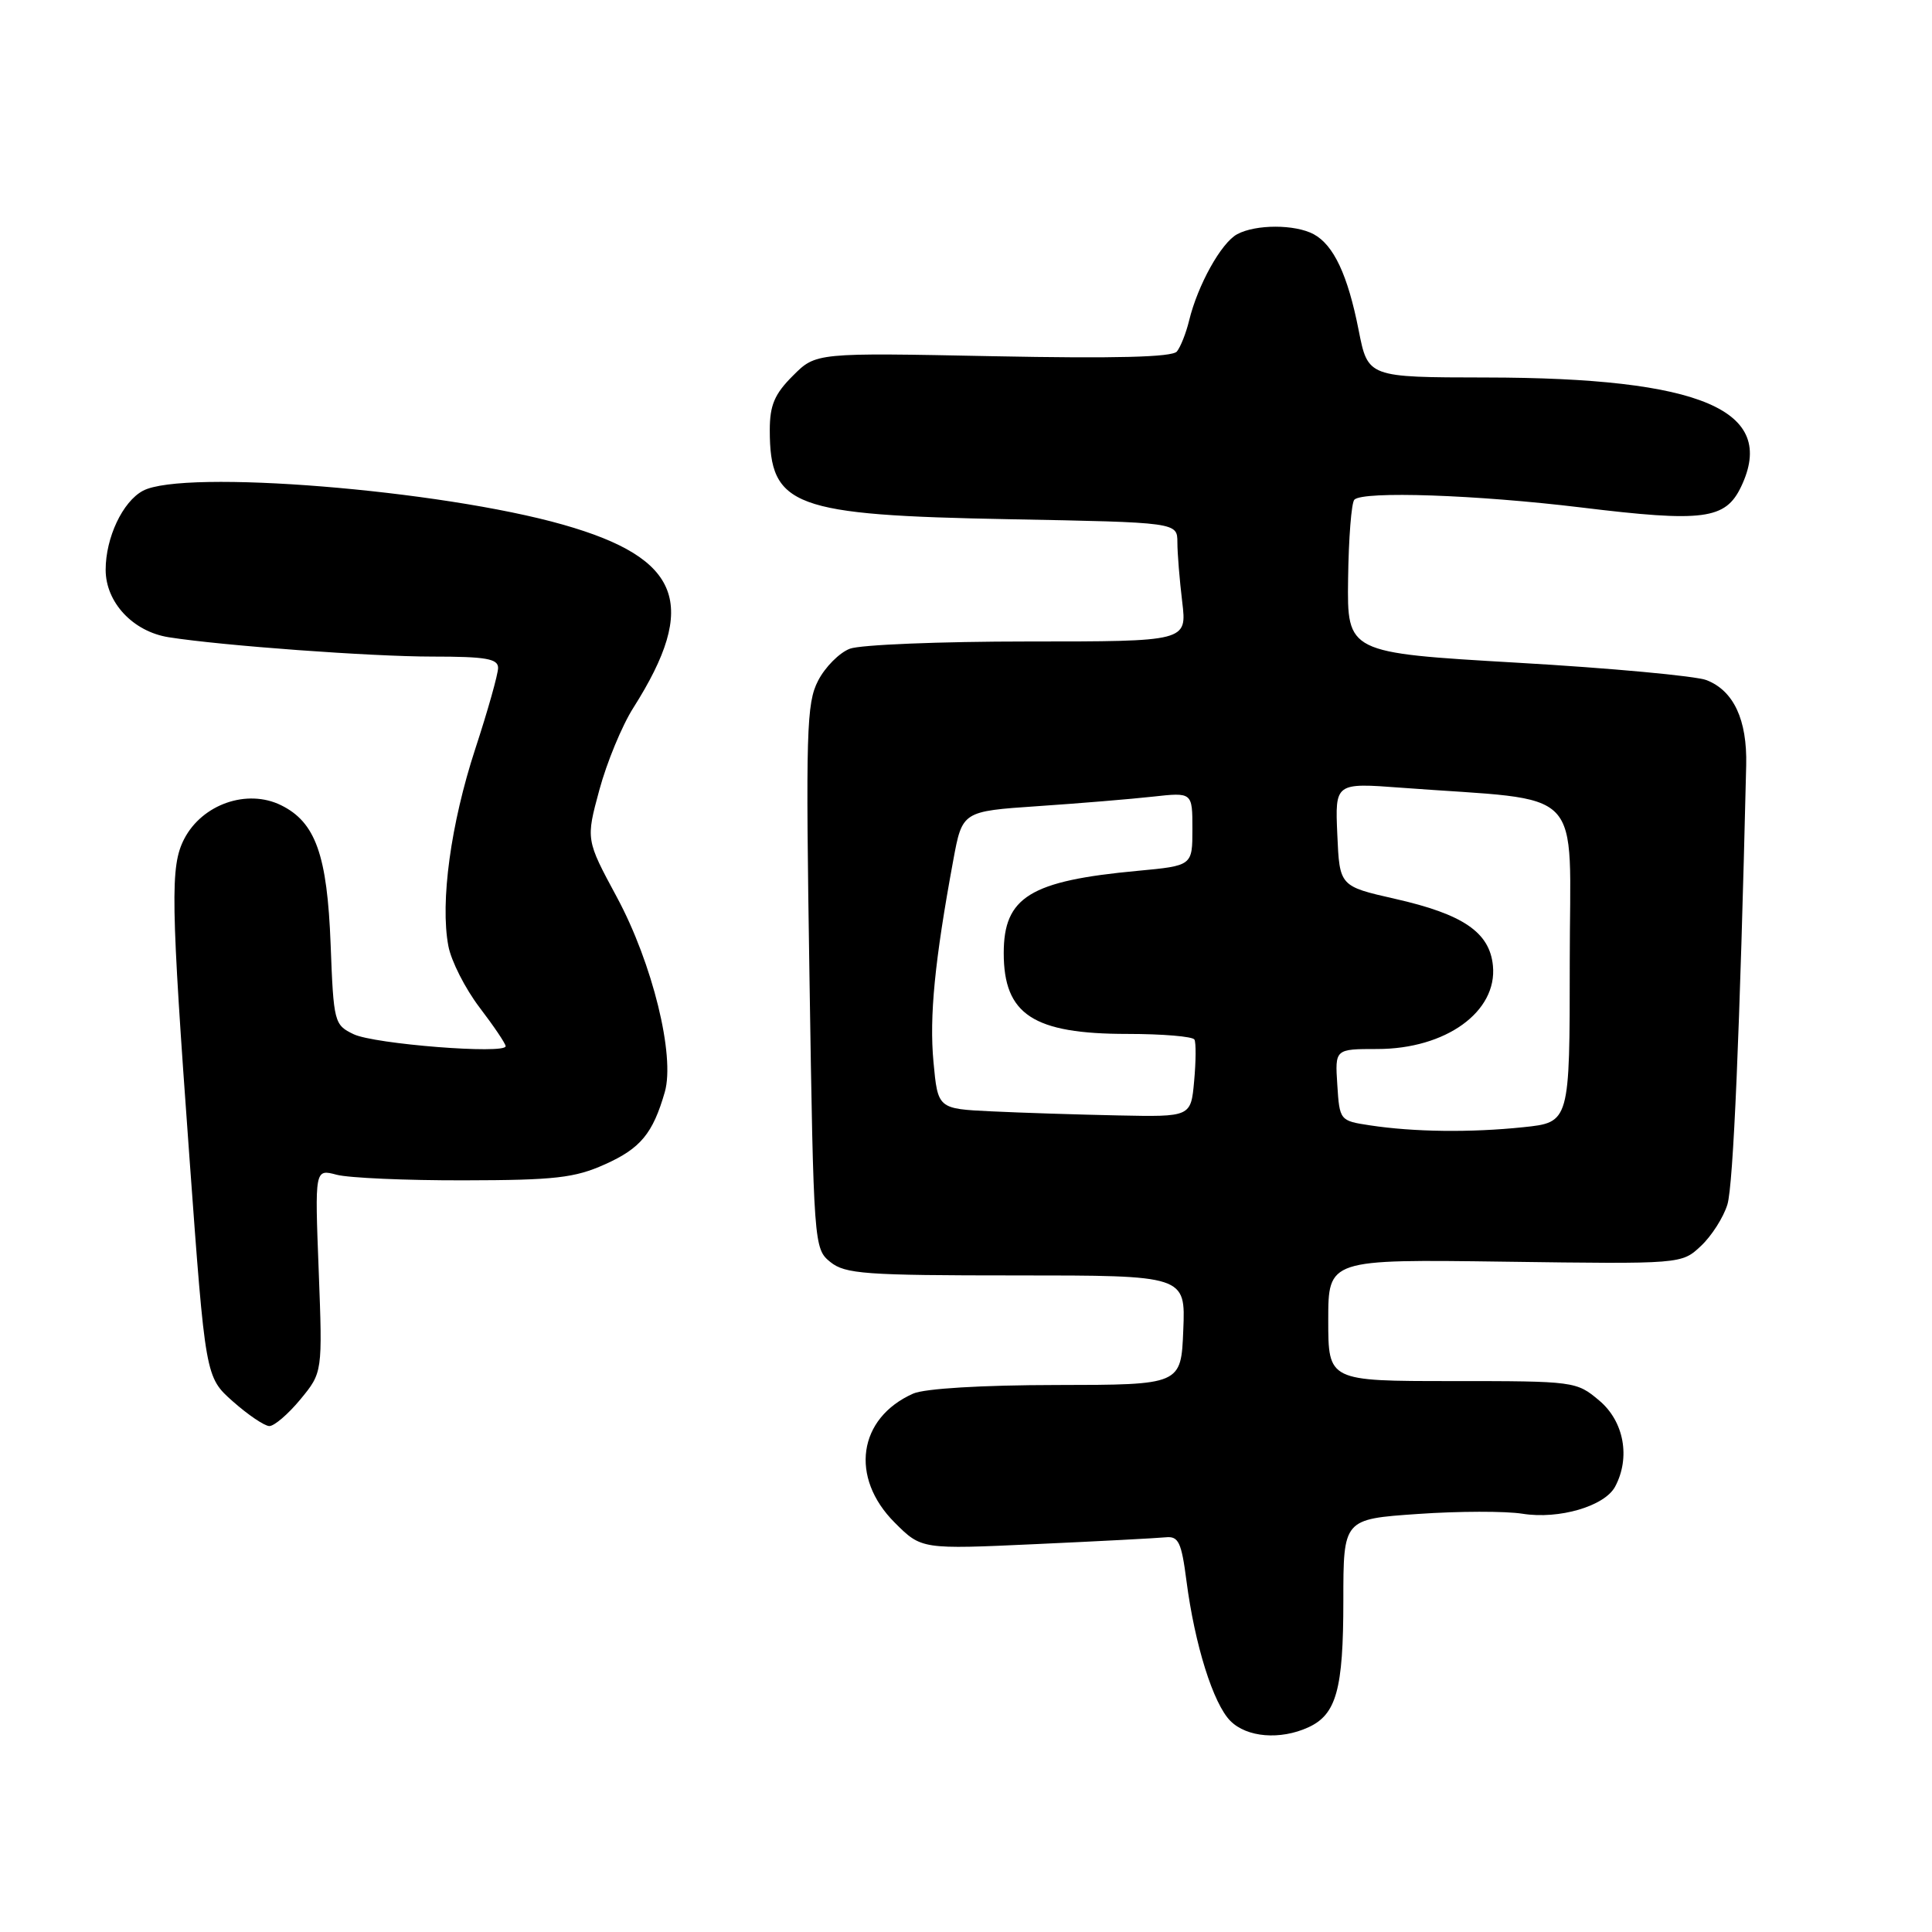 <?xml version="1.0" encoding="UTF-8" standalone="no"?>
<!DOCTYPE svg PUBLIC "-//W3C//DTD SVG 1.1//EN" "http://www.w3.org/Graphics/SVG/1.1/DTD/svg11.dtd" >
<svg xmlns="http://www.w3.org/2000/svg" xmlns:xlink="http://www.w3.org/1999/xlink" version="1.1" viewBox="0 0 256 256">
 <g >
 <path fill="currentColor"
d=" M 173.34 228.89 C 177.08 227.19 178.00 223.86 178.00 212.10 C 178.00 201.29 178.00 201.29 187.85 200.61 C 193.27 200.23 199.52 200.22 201.75 200.58 C 206.59 201.35 212.62 199.58 214.01 196.99 C 216.07 193.14 215.19 188.34 211.92 185.59 C 208.89 183.03 208.63 183.00 192.42 183.00 C 176.00 183.00 176.00 183.00 176.00 174.93 C 176.00 166.86 176.00 166.86 199.41 167.18 C 222.82 167.50 222.82 167.50 225.38 165.10 C 226.79 163.78 228.37 161.31 228.89 159.60 C 229.67 157.06 230.54 136.70 231.38 101.40 C 231.52 95.37 229.72 91.52 226.12 90.12 C 224.68 89.57 213.38 88.52 201.00 87.81 C 178.50 86.50 178.50 86.50 178.63 76.71 C 178.70 71.32 179.07 66.60 179.46 66.21 C 180.63 65.04 195.65 65.56 209.50 67.24 C 225.73 69.22 228.63 68.84 230.71 64.48 C 235.54 54.35 225.48 50.05 196.88 50.02 C 181.26 50.00 181.26 50.00 180.03 43.76 C 178.59 36.44 176.72 32.46 174.06 31.03 C 171.58 29.71 166.41 29.71 163.94 31.03 C 161.82 32.16 158.70 37.78 157.56 42.49 C 157.16 44.14 156.43 45.98 155.94 46.58 C 155.31 47.33 147.80 47.52 131.57 47.20 C 108.11 46.73 108.11 46.73 105.06 49.79 C 102.63 52.21 102.00 53.70 102.00 56.99 C 102.00 67.13 105.04 68.26 133.75 68.80 C 156.00 69.22 156.00 69.22 156.01 71.86 C 156.01 73.31 156.30 76.86 156.65 79.75 C 157.28 85.00 157.28 85.00 136.20 85.00 C 124.61 85.00 114.00 85.43 112.61 85.96 C 111.23 86.48 109.33 88.39 108.40 90.20 C 106.86 93.17 106.75 96.89 107.26 129.46 C 107.81 165.00 107.85 165.46 110.02 167.22 C 111.99 168.81 114.62 169.00 134.65 169.00 C 157.09 169.00 157.09 169.00 156.79 176.25 C 156.50 183.50 156.50 183.50 140.00 183.52 C 130.08 183.53 122.50 183.99 121.00 184.66 C 113.69 187.91 112.57 195.77 118.55 201.75 C 122.10 205.30 122.10 205.30 137.30 204.60 C 145.66 204.22 153.39 203.81 154.47 203.70 C 156.16 203.53 156.55 204.35 157.21 209.46 C 158.31 217.94 160.76 225.76 163.04 228.04 C 165.22 230.22 169.63 230.58 173.34 228.89 Z  M 39.80 185.43 C 42.74 181.86 42.74 181.86 42.23 168.37 C 41.71 154.89 41.71 154.89 44.61 155.66 C 46.20 156.08 53.80 156.42 61.50 156.40 C 73.52 156.38 76.16 156.08 80.16 154.28 C 84.88 152.17 86.51 150.19 88.09 144.70 C 89.47 139.89 86.46 127.65 81.74 118.88 C 77.63 111.26 77.63 111.26 79.42 104.66 C 80.40 101.04 82.42 96.14 83.92 93.79 C 92.61 80.08 90.27 73.98 74.64 69.53 C 58.40 64.90 24.33 62.15 18.94 65.03 C 16.25 66.47 14.00 71.24 14.00 75.50 C 14.00 79.82 17.63 83.70 22.37 84.44 C 29.49 85.56 49.19 87.00 57.30 87.00 C 64.37 87.00 66.00 87.28 66.00 88.50 C 66.00 89.32 64.64 94.16 62.97 99.25 C 59.73 109.16 58.31 119.52 59.41 125.35 C 59.78 127.33 61.64 130.99 63.54 133.49 C 65.44 135.98 67.00 138.29 67.00 138.63 C 67.00 139.72 49.59 138.35 46.86 137.04 C 44.29 135.81 44.20 135.48 43.81 125.14 C 43.36 113.28 41.81 108.94 37.23 106.69 C 32.73 104.49 26.80 106.56 24.41 111.16 C 22.54 114.79 22.62 119.28 25.11 153.49 C 27.22 182.47 27.22 182.47 30.86 185.70 C 32.86 187.47 35.03 188.94 35.68 188.96 C 36.32 188.98 38.18 187.39 39.80 185.43 Z  M 181.50 149.11 C 177.54 148.51 177.50 148.46 177.20 143.75 C 176.89 139.00 176.89 139.00 182.49 139.00 C 191.57 139.00 198.42 134.06 197.82 127.96 C 197.39 123.54 193.88 121.14 184.85 119.10 C 177.50 117.43 177.50 117.43 177.20 110.58 C 176.90 103.72 176.90 103.72 185.70 104.38 C 210.49 106.24 208.00 103.65 208.00 127.49 C 208.00 148.72 208.00 148.72 201.85 149.36 C 194.86 150.09 187.34 150.00 181.50 149.11 Z  M 131.39 147.26 C 124.27 146.92 124.27 146.92 123.69 140.71 C 123.13 134.67 123.85 127.33 126.31 114.00 C 127.51 107.50 127.51 107.50 137.51 106.82 C 143.00 106.45 149.86 105.88 152.75 105.56 C 158.00 104.98 158.00 104.98 158.00 109.85 C 158.00 114.71 158.00 114.71 150.75 115.39 C 136.50 116.71 133.00 118.86 133.00 126.29 C 133.00 134.44 136.92 137.00 149.39 137.00 C 154.06 137.00 158.06 137.34 158.27 137.75 C 158.49 138.16 158.47 140.64 158.23 143.25 C 157.80 148.00 157.80 148.00 148.15 147.80 C 142.84 147.69 135.30 147.45 131.39 147.26 Z "/>
</g>
</svg>
